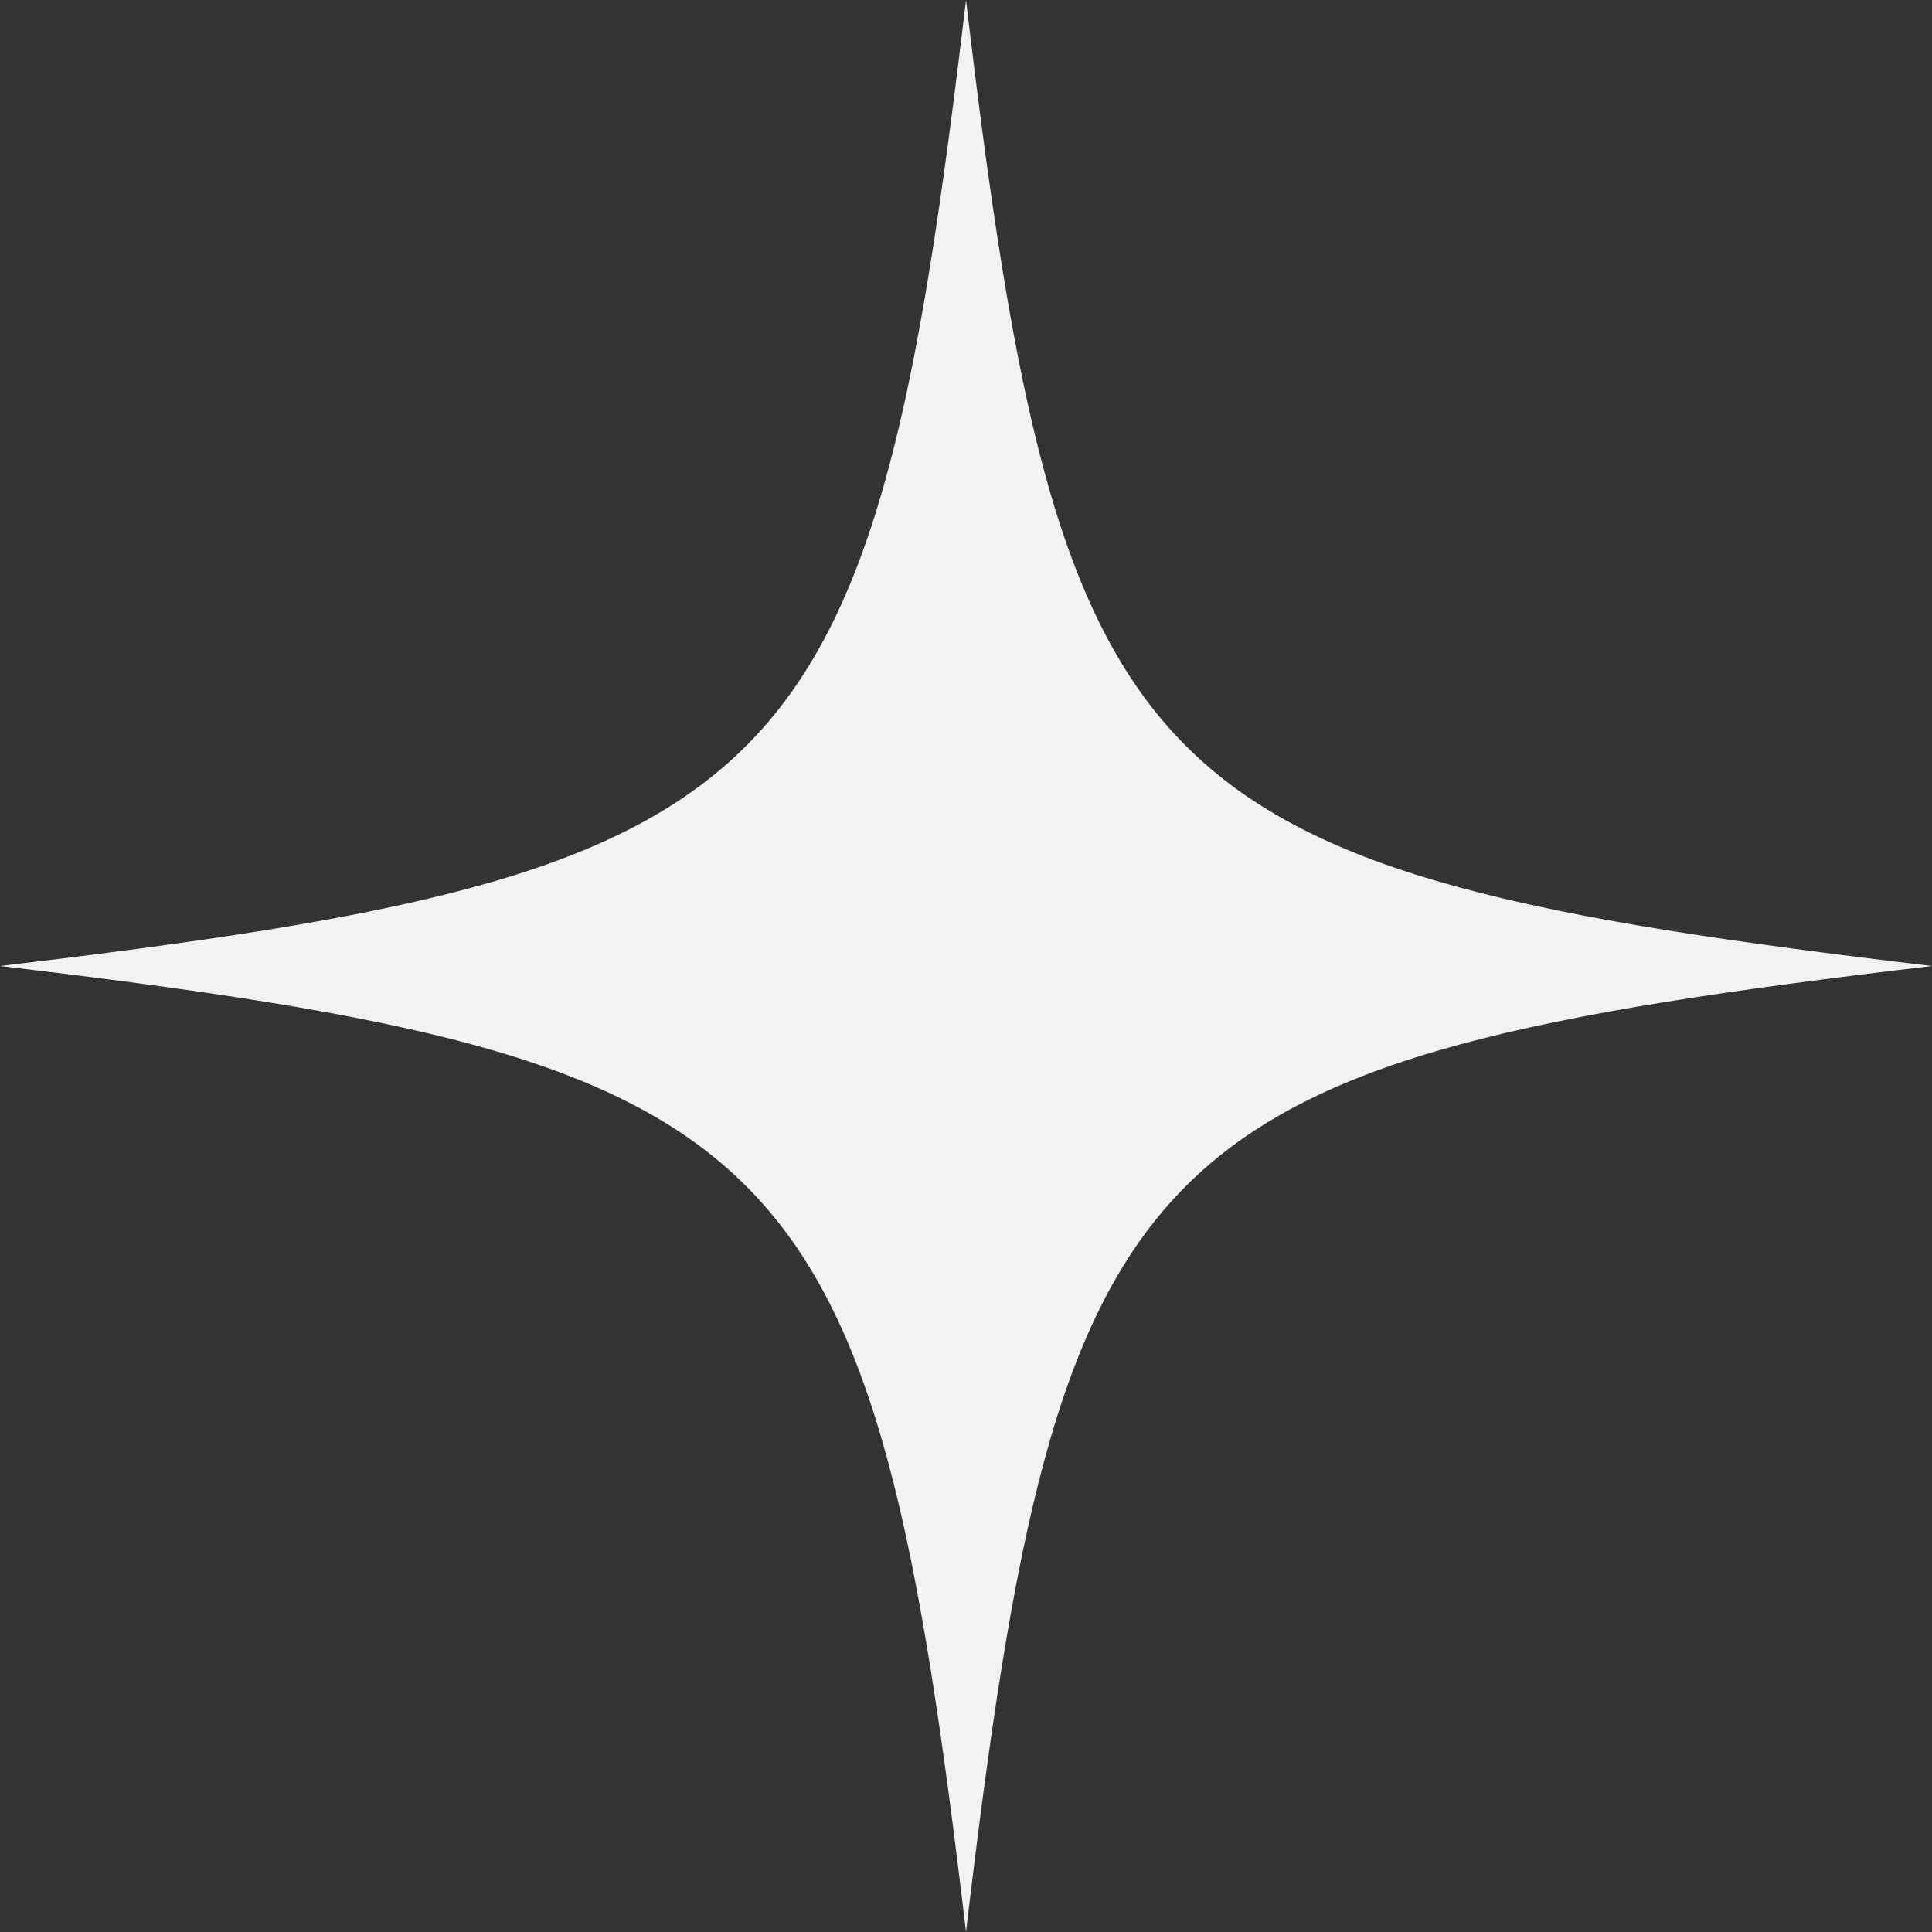 <svg xmlns="http://www.w3.org/2000/svg" xmlns:xlink="http://www.w3.org/1999/xlink" width="500" zoomAndPan="magnify" viewBox="0 0 375 375" height="500" preserveAspectRatio="xMidYMid meet" version="1.0"><rect x="0" y="0" width="375" height="375" fill="#333333" stroke="none"/><path fill="#f1f2f2" d="M 187.5 0 C 169.227 154.41 154.41 169.227 0 187.5 C 0.32 187.539 0.637 187.574 0.957 187.613 L 0.961 187.617 L 0.965 187.613 C 154.469 205.836 169.266 220.91 187.5 375 C 205.773 220.59 220.59 205.773 375 187.5 C 220.59 169.227 205.773 154.41 187.5 0 Z M 187.5 0 " fill-opacity="1" fill-rule="nonzero"/></svg>